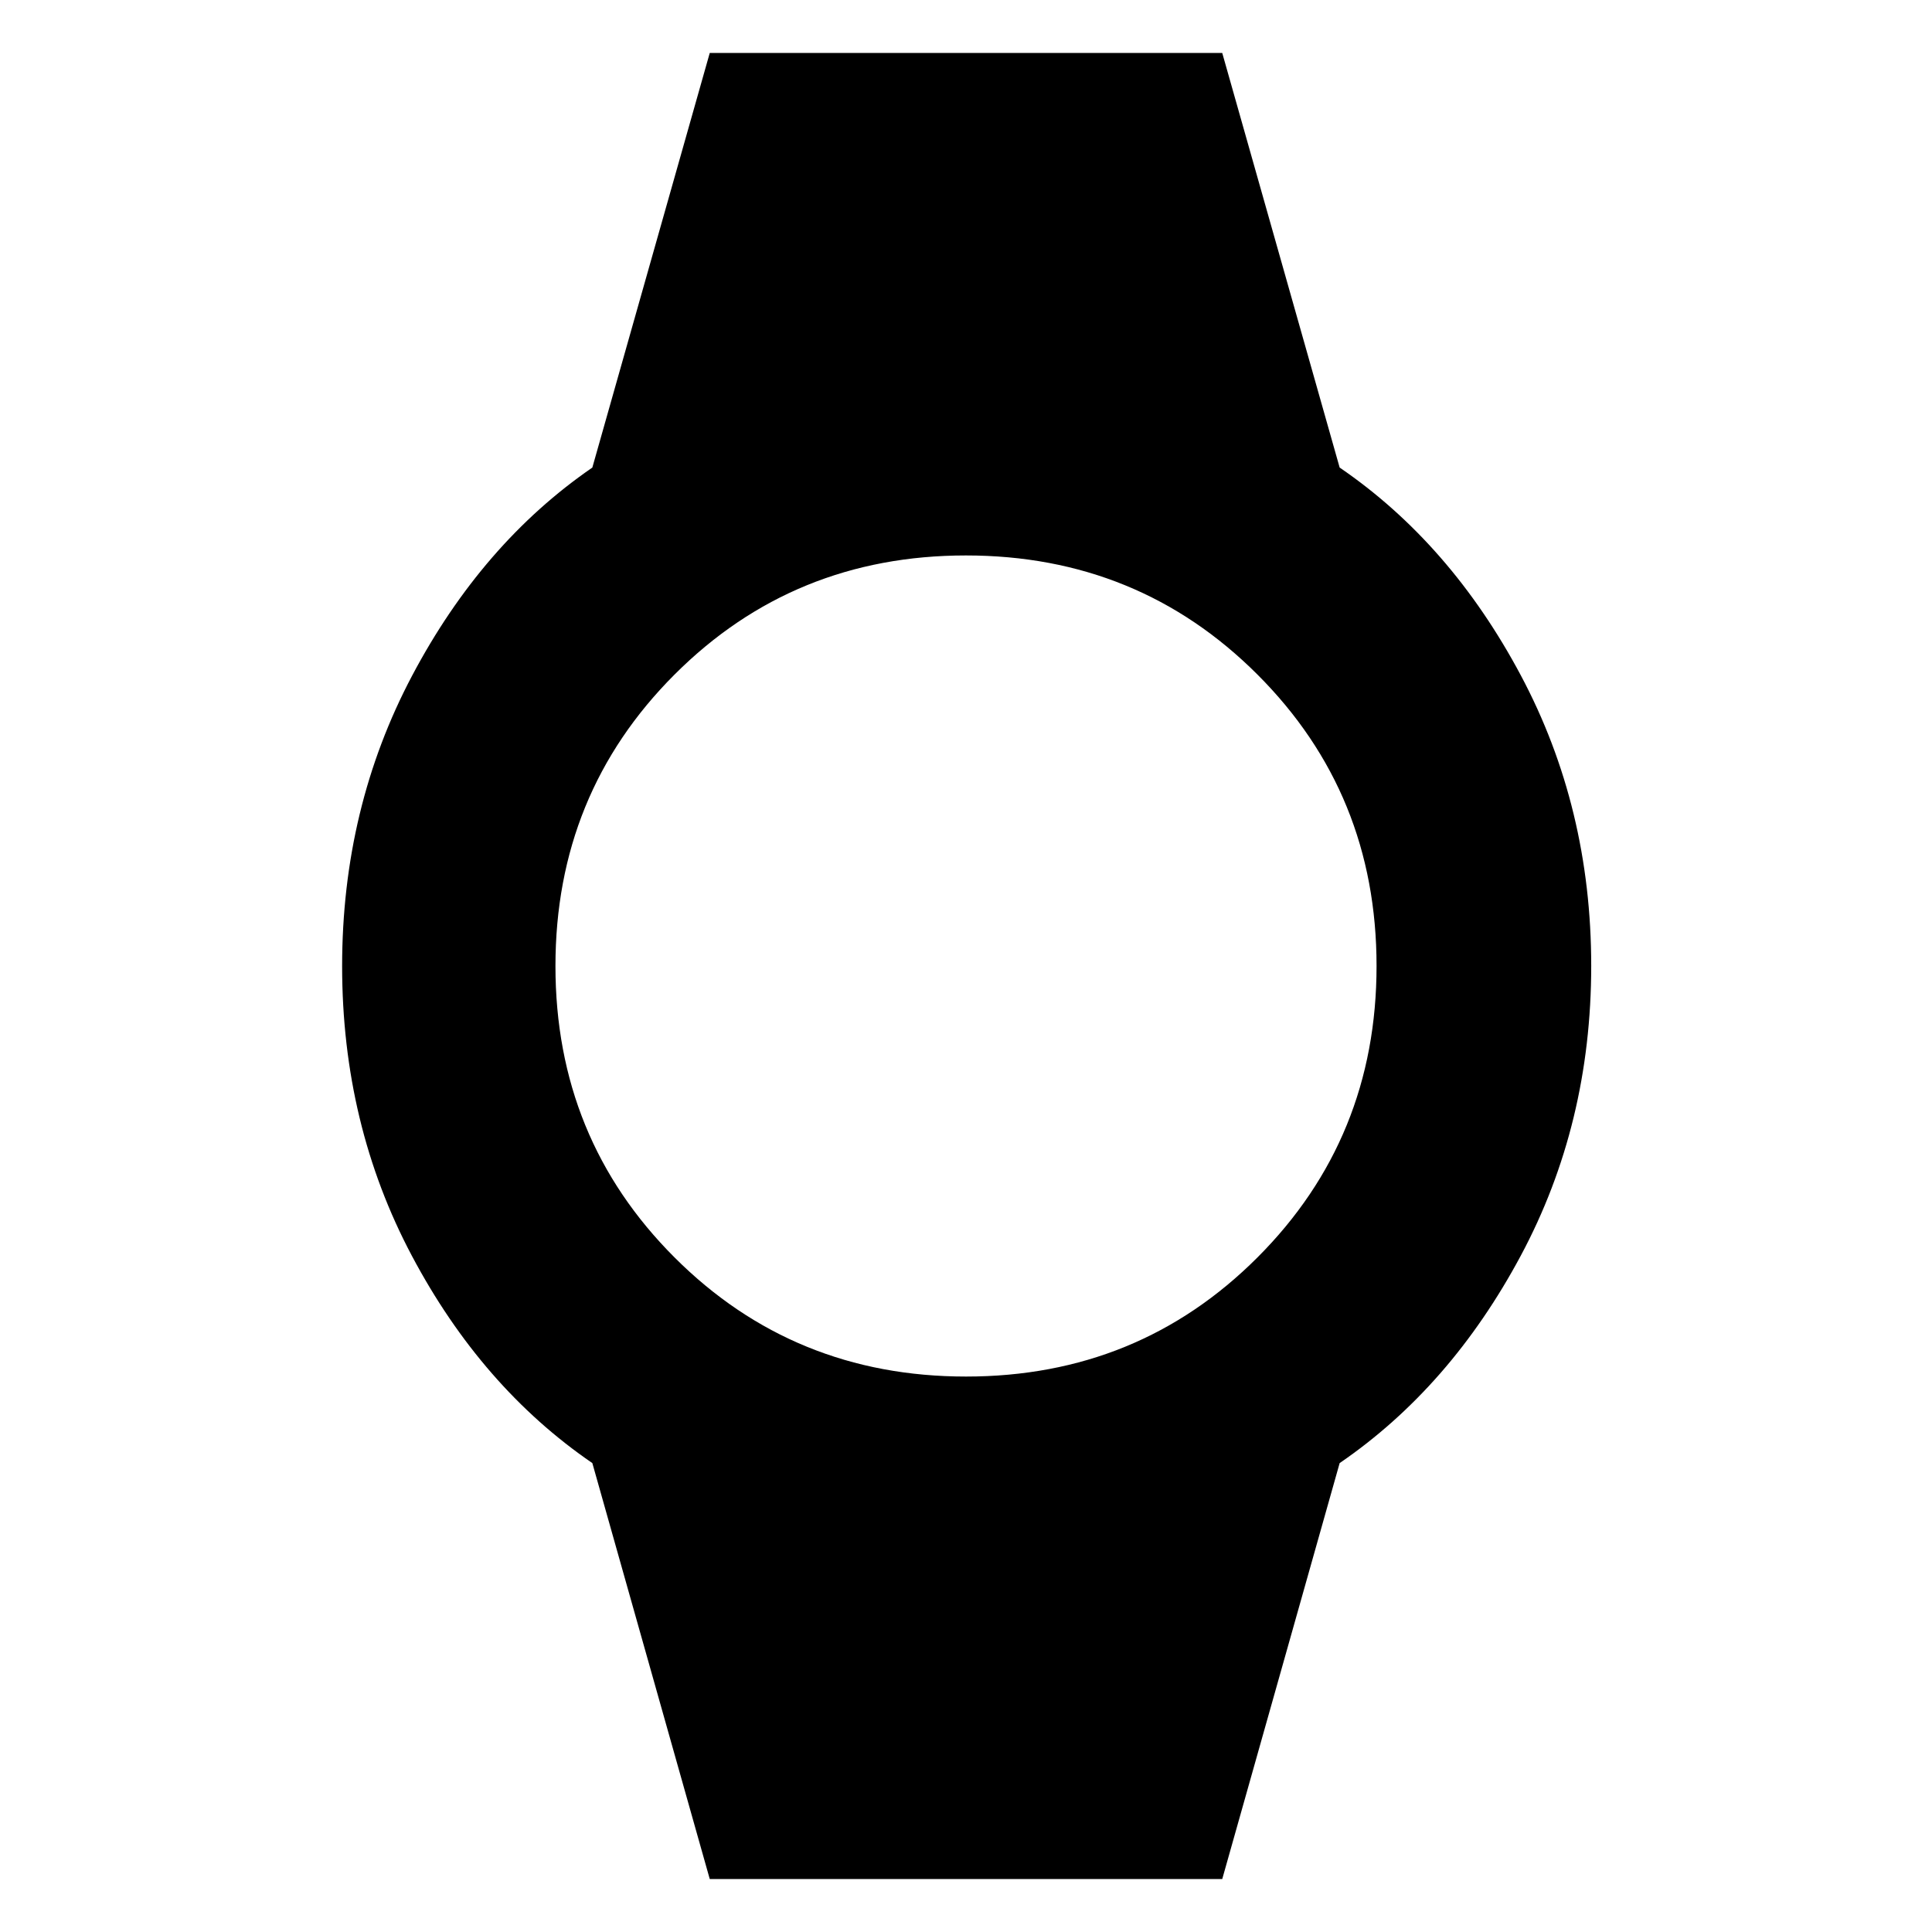 <svg xmlns="http://www.w3.org/2000/svg" height="40" viewBox="0 -960 960 960" width="40"><path d="M352.67-26.33 294.33-233q-55-37.67-89.66-102.97Q170-401.28 170-479.92q0-78.64 34.79-144.36 34.78-65.72 89.54-103.39l58.34-206h254.66l58.34 206q55.06 37.62 90.03 103.27 34.97 65.66 34.97 144.31t-35 144.03q-35 65.39-90 103.06L607.33-26.33H352.67ZM480.03-276q85.64 0 144.8-59.19Q684-394.38 684-480.03q0-85.64-59.19-144.8Q565.62-684 479.97-684q-85.64 0-144.8 59.19Q276-565.62 276-479.97q0 85.64 59.19 144.8Q394.38-276 480.03-276Z"/></svg>